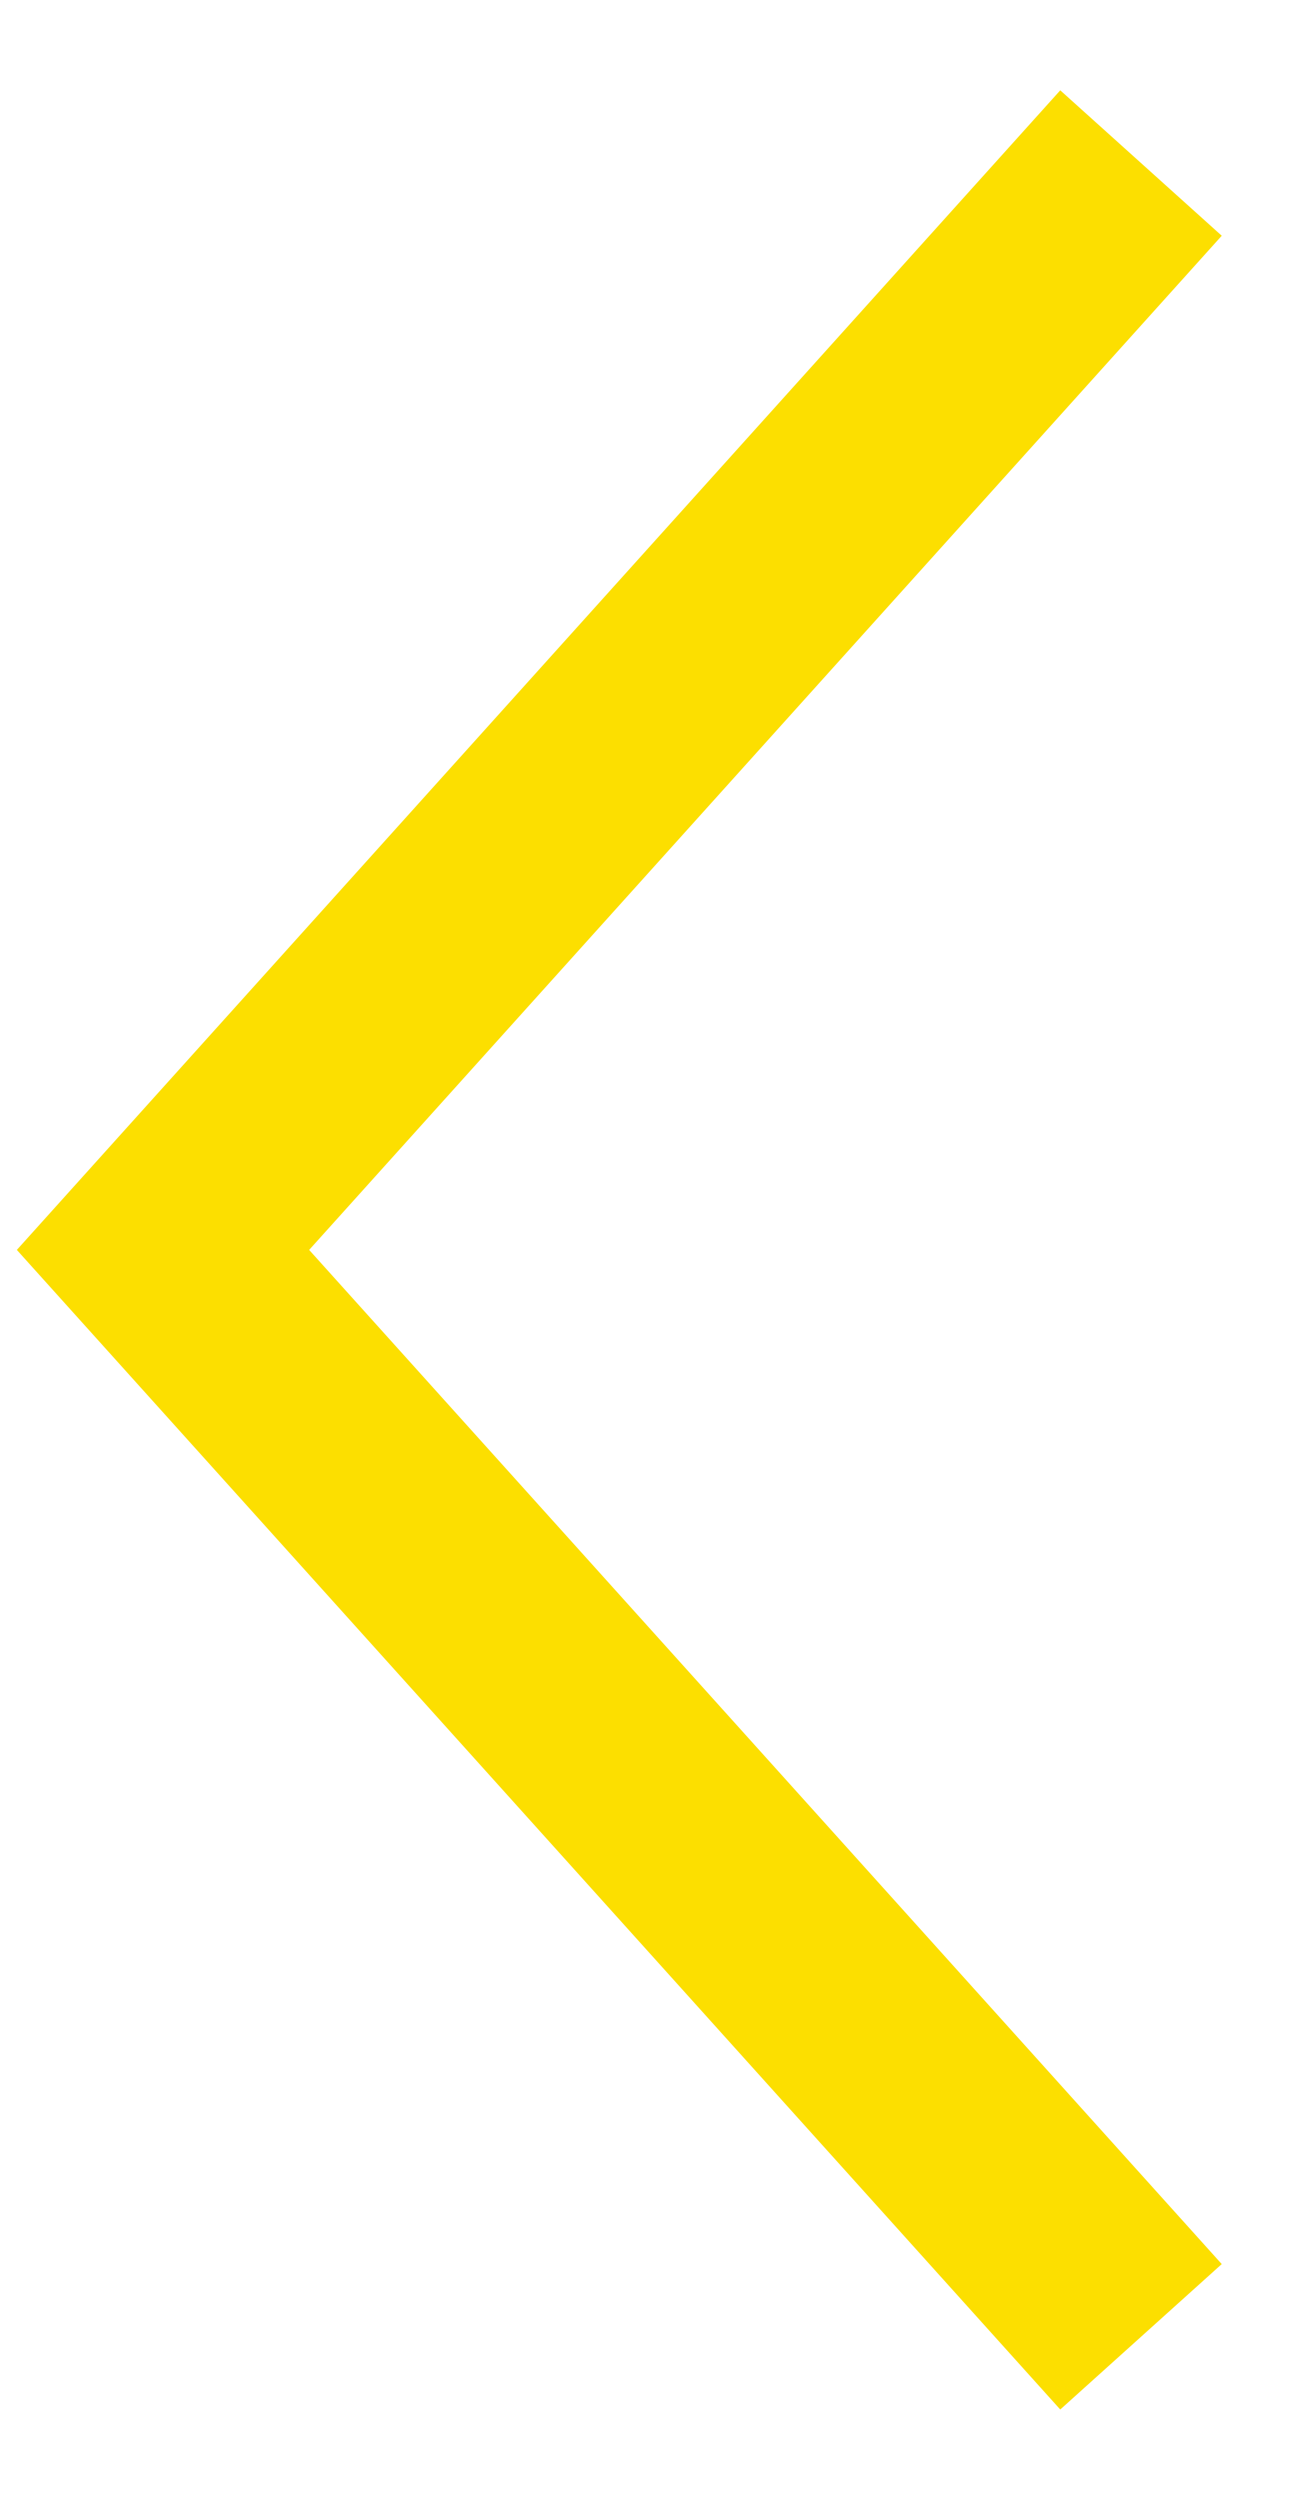 <svg width="12" height="23" viewBox="0 0 12 23" fill="none" xmlns="http://www.w3.org/2000/svg">
<path fill-rule="evenodd" clip-rule="evenodd" d="M2.845 11.5L11.243 2.169L9.757 0.831L0.155 11.5L9.757 22.169L11.243 20.831L2.845 11.5Z" fill="#FCDF00"/>
</svg>
